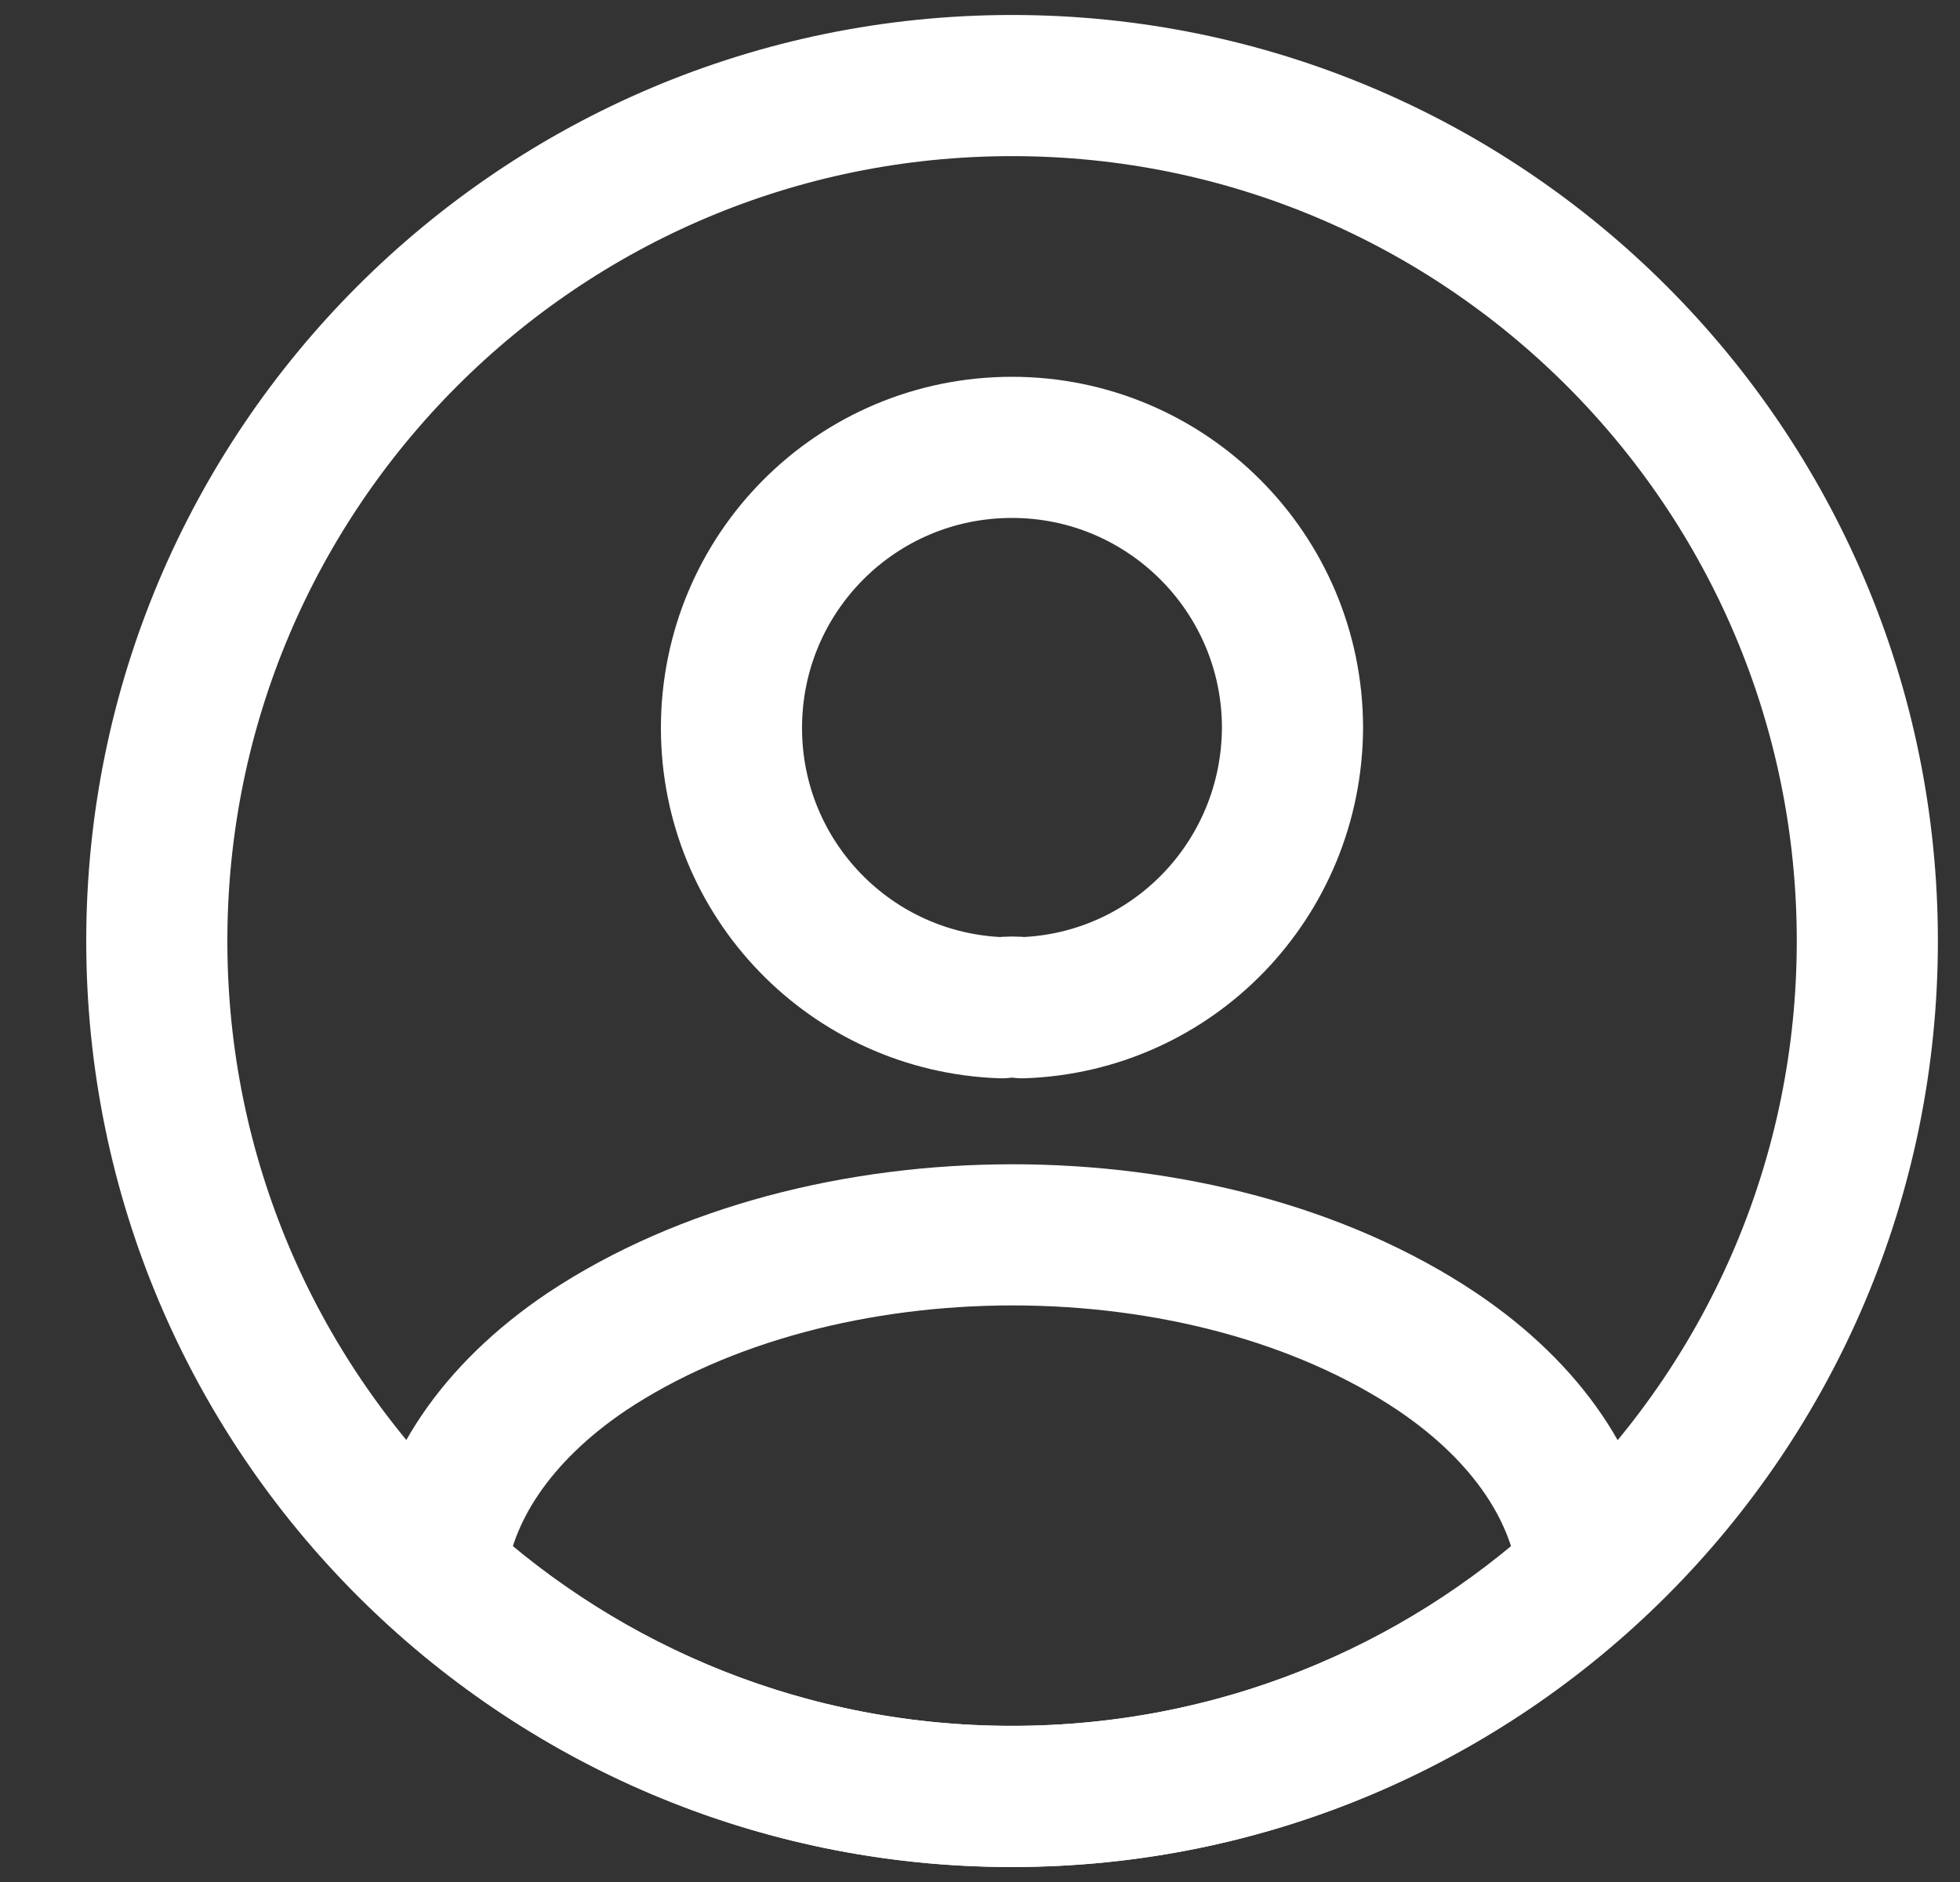 <svg width="25" height="24" viewBox="0 0 25 24" fill="none" xmlns="http://www.w3.org/2000/svg">
<rect x="0" y="0" width="25" height="24" fill="#333333" stroke="none"/>
<path d="M13.039 12.851C12.963 12.84 12.865 12.84 12.777 12.851C10.857 12.785 9.33 11.214 9.33 9.283C9.33 7.309 10.923 5.705 12.908 5.705C14.883 5.705 16.486 7.309 16.486 9.283C16.476 11.214 14.959 12.785 13.039 12.851Z" stroke="white" stroke-width="1.8" stroke-linecap="round" stroke-linejoin="round"/>
<path d="M20.26 20.051C18.318 21.829 15.744 22.909 12.907 22.909C10.071 22.909 7.497 21.829 5.555 20.051C5.664 19.025 6.318 18.022 7.486 17.236C10.475 15.251 15.362 15.251 18.329 17.236C19.497 18.022 20.151 19.025 20.26 20.051Z" stroke="white" stroke-width="1.8" stroke-linecap="round" stroke-linejoin="round"/>
<path d="M12.909 22.909C18.934 22.909 23.818 18.025 23.818 12C23.818 5.975 18.934 1.091 12.909 1.091C6.884 1.091 2 5.975 2 12C2 18.025 6.884 22.909 12.909 22.909Z" stroke="white" stroke-width="1.8" stroke-linecap="round" stroke-linejoin="round"/>
</svg>
